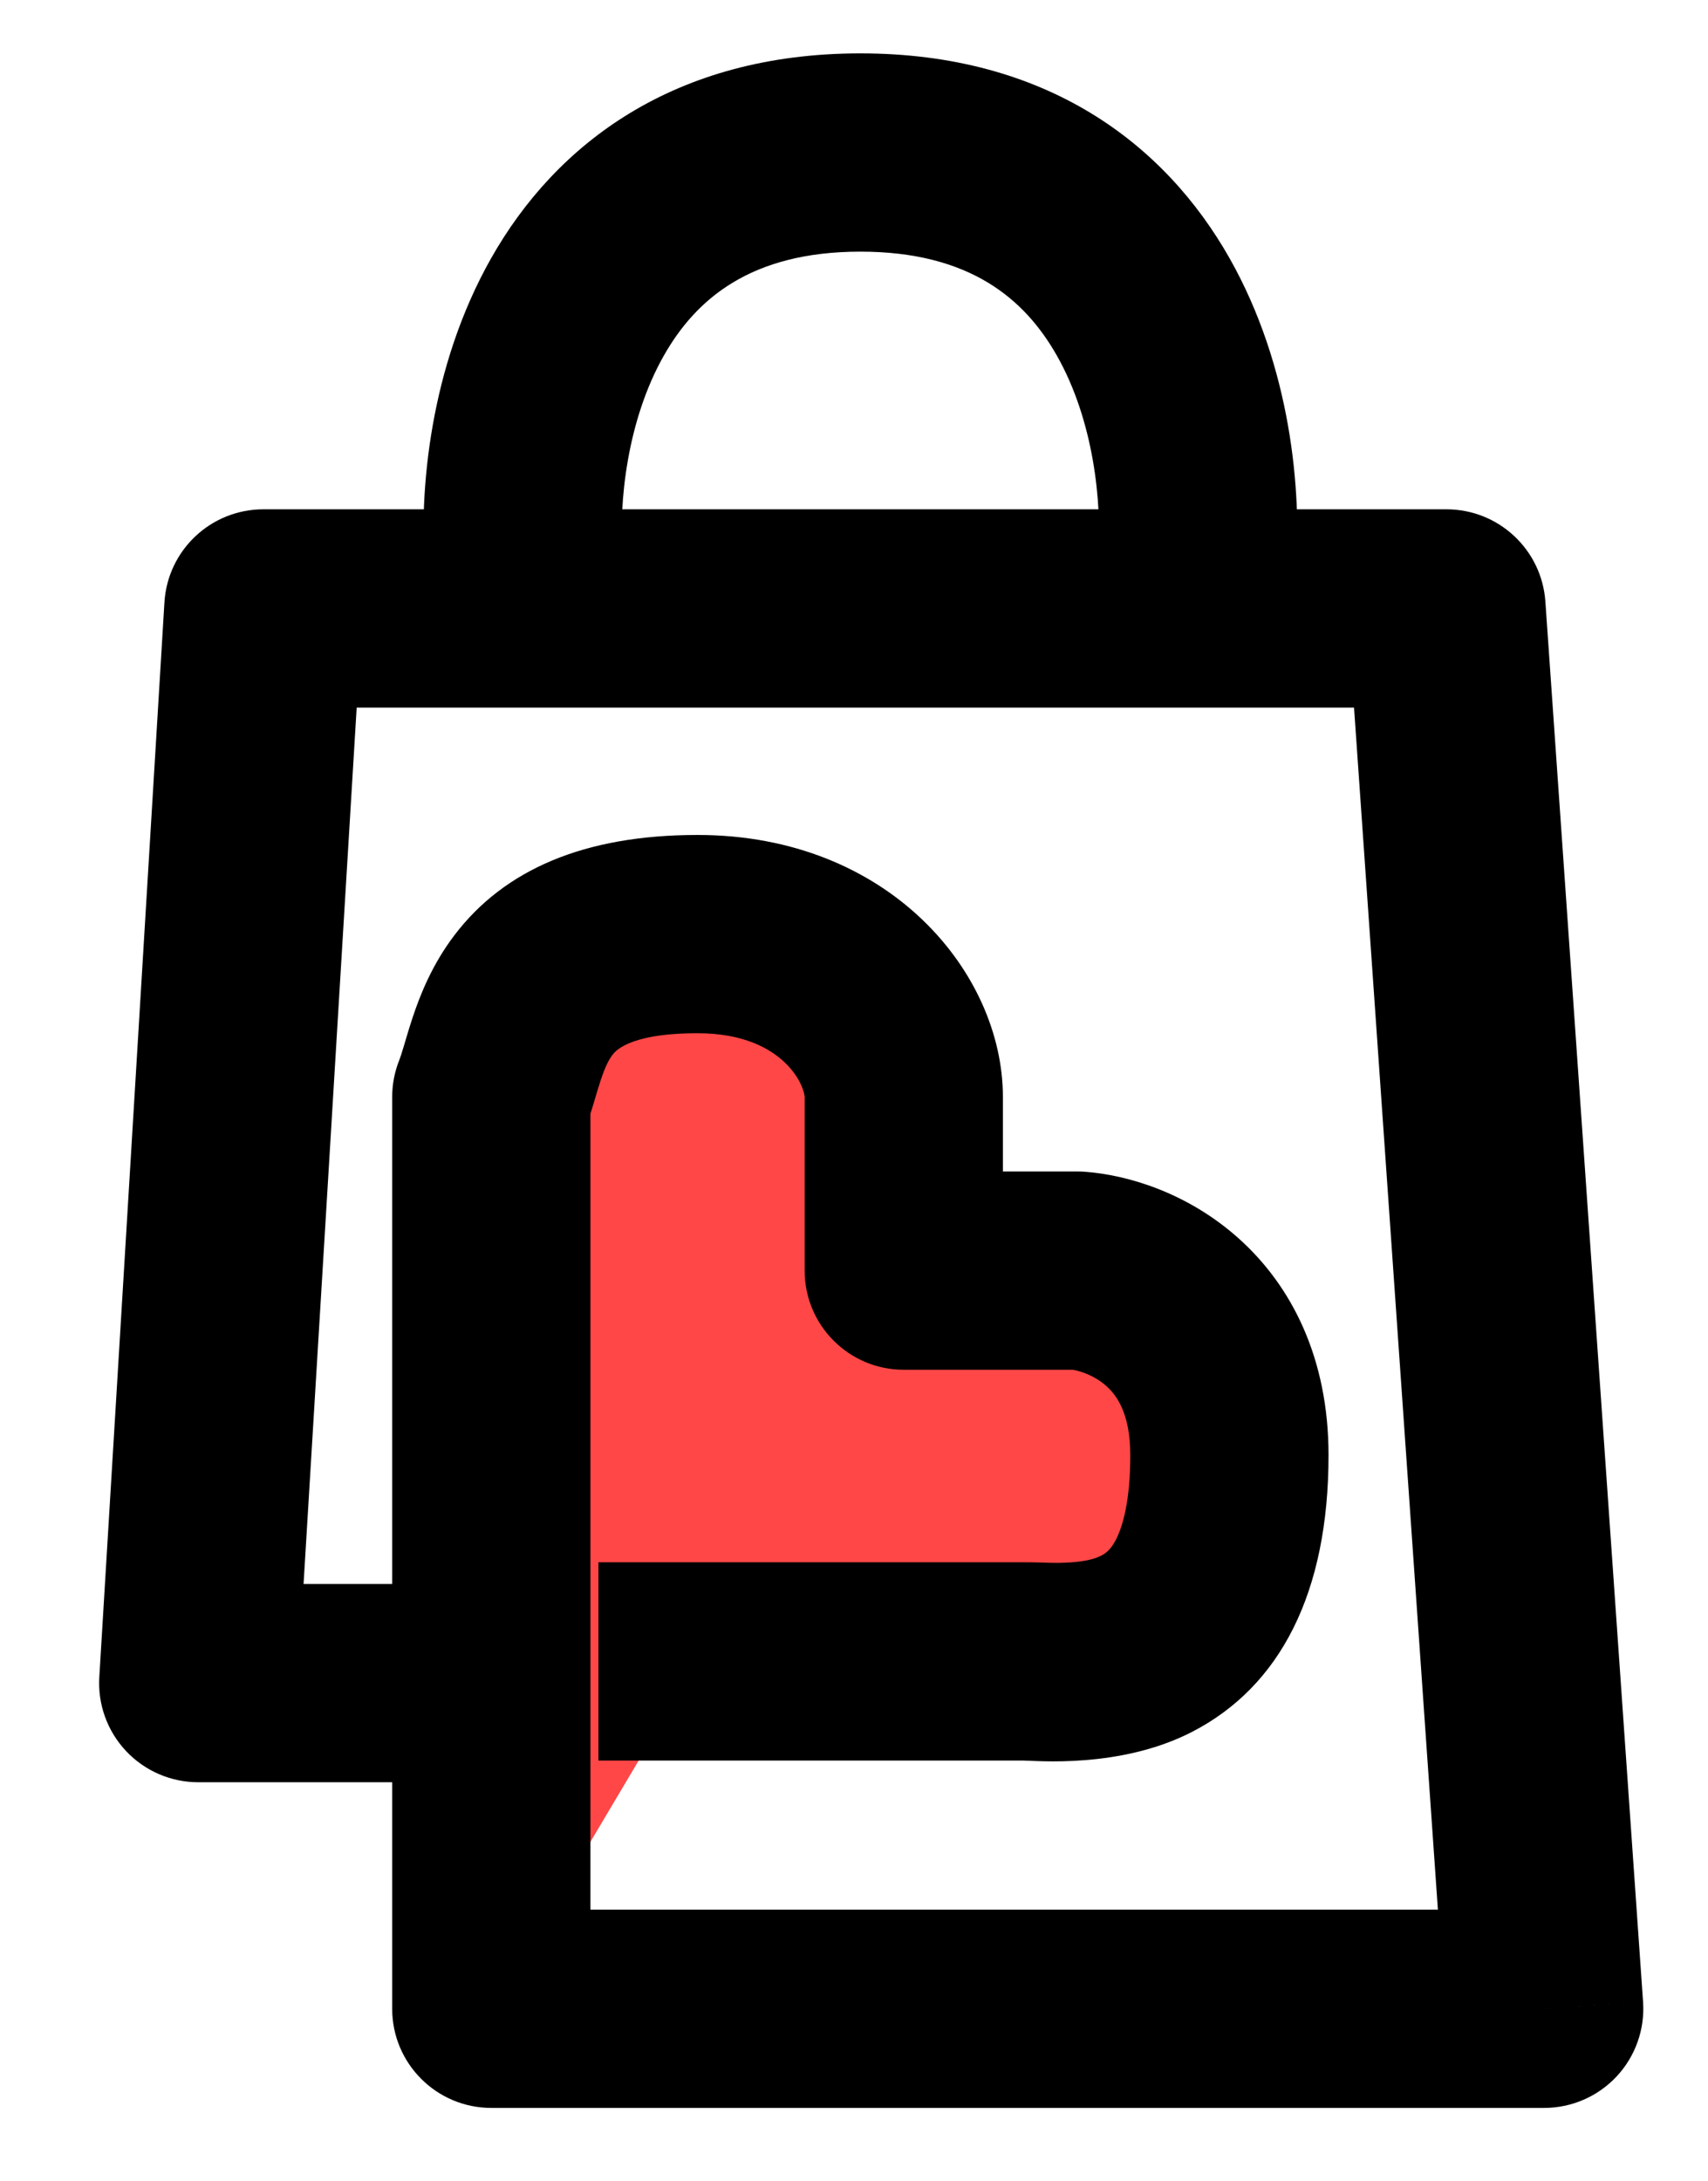 <svg width="112" height="143" viewBox="0 0 112 143" fill="none" xmlns="http://www.w3.org/2000/svg">
<rect width="112" height="143" fill="white"/>
<path d="M32.217 71.922V131.71L45.741 108.934H67.093C70.652 108.934 80.617 110.357 80.617 95.41C80.617 86.3 73.974 83.548 70.652 83.311H59.264V71.922C59.264 67.652 54.993 61.246 45.741 61.246C33.641 61.246 33.641 68.364 32.217 71.922Z" fill="#FF4747"/>
<path d="M20.829 116.857H27.329V103.857H20.829V116.857ZM13 110.357L6.512 109.964C6.403 111.753 7.038 113.507 8.267 114.812C9.495 116.117 11.208 116.857 13 116.857V110.357ZM17.27 39.894V33.394C13.833 33.394 10.99 36.069 10.782 39.5L17.27 39.894ZM94.852 39.894L101.336 39.441C101.098 36.035 98.266 33.394 94.852 33.394V39.894ZM101.257 131.71V138.21C103.06 138.21 104.781 137.461 106.011 136.143C107.24 134.825 107.867 133.055 107.742 131.257L101.257 131.71ZM32.217 131.71H25.717C25.717 135.3 28.628 138.21 32.217 138.21V131.71ZM32.217 71.922L26.182 69.508C25.875 70.276 25.717 71.096 25.717 71.922H32.217ZM59.264 83.311H52.764C52.764 86.9 55.674 89.811 59.264 89.811V83.311ZM70.652 83.311L71.115 76.827C70.961 76.816 70.806 76.811 70.652 76.811V83.311ZM67.093 108.934V102.434V108.934ZM45.741 102.434H39.241V115.434H45.741V102.434ZM20.829 103.857H13V116.857H20.829V103.857ZM19.488 110.75L23.759 40.287L10.782 39.5L6.512 109.964L19.488 110.75ZM17.27 46.394H94.852V33.394H17.27V46.394ZM88.367 40.346L94.773 132.162L107.742 131.257L101.336 39.441L88.367 40.346ZM101.257 125.21H32.217V138.21H101.257V125.21ZM38.717 131.71V71.922H25.717V131.71H38.717ZM38.252 74.337C38.551 73.591 38.779 72.837 38.939 72.302C39.123 71.686 39.243 71.266 39.396 70.808C39.685 69.941 39.924 69.481 40.15 69.183C40.265 69.033 41.07 67.746 45.741 67.746V54.746C38.311 54.746 33.067 57.019 29.8 61.317C28.336 63.243 27.552 65.229 27.063 66.698C26.826 67.408 26.619 68.127 26.483 68.582C26.323 69.117 26.24 69.365 26.182 69.508L38.252 74.337ZM45.741 67.746C48.772 67.746 50.515 68.755 51.471 69.672C51.985 70.166 52.328 70.686 52.533 71.138C52.635 71.363 52.695 71.555 52.729 71.7C52.763 71.849 52.764 71.924 52.764 71.922H65.764C65.764 63.815 58.331 54.746 45.741 54.746V67.746ZM52.764 71.922C52.764 71.929 52.764 71.936 52.764 71.942C52.764 71.949 52.764 71.956 52.764 71.963C52.764 71.969 52.764 71.976 52.764 71.983C52.764 71.99 52.764 71.996 52.764 72.003C52.764 72.01 52.764 72.016 52.764 72.023C52.764 72.03 52.764 72.037 52.764 72.043C52.764 72.05 52.764 72.057 52.764 72.064C52.764 72.071 52.764 72.077 52.764 72.084C52.764 72.091 52.764 72.098 52.764 72.105C52.764 72.111 52.764 72.118 52.764 72.125C52.764 72.132 52.764 72.139 52.764 72.146C52.764 72.153 52.764 72.159 52.764 72.166C52.764 72.173 52.764 72.18 52.764 72.187C52.764 72.194 52.764 72.201 52.764 72.207C52.764 72.214 52.764 72.221 52.764 72.228C52.764 72.235 52.764 72.242 52.764 72.249C52.764 72.256 52.764 72.263 52.764 72.27C52.764 72.277 52.764 72.284 52.764 72.291C52.764 72.298 52.764 72.305 52.764 72.311C52.764 72.319 52.764 72.326 52.764 72.332C52.764 72.34 52.764 72.347 52.764 72.353C52.764 72.361 52.764 72.368 52.764 72.374C52.764 72.382 52.764 72.389 52.764 72.396C52.764 72.403 52.764 72.41 52.764 72.417C52.764 72.424 52.764 72.431 52.764 72.438C52.764 72.445 52.764 72.452 52.764 72.459C52.764 72.466 52.764 72.473 52.764 72.48C52.764 72.487 52.764 72.495 52.764 72.502C52.764 72.509 52.764 72.516 52.764 72.523C52.764 72.53 52.764 72.537 52.764 72.544C52.764 72.552 52.764 72.559 52.764 72.566C52.764 72.573 52.764 72.58 52.764 72.587C52.764 72.594 52.764 72.602 52.764 72.609C52.764 72.616 52.764 72.623 52.764 72.63C52.764 72.638 52.764 72.645 52.764 72.652C52.764 72.659 52.764 72.666 52.764 72.674C52.764 72.681 52.764 72.688 52.764 72.695C52.764 72.703 52.764 72.71 52.764 72.717C52.764 72.724 52.764 72.731 52.764 72.739C52.764 72.746 52.764 72.753 52.764 72.761C52.764 72.768 52.764 72.775 52.764 72.782C52.764 72.79 52.764 72.797 52.764 72.804C52.764 72.812 52.764 72.819 52.764 72.826C52.764 72.834 52.764 72.841 52.764 72.848C52.764 72.856 52.764 72.863 52.764 72.87C52.764 72.877 52.764 72.885 52.764 72.892C52.764 72.9 52.764 72.907 52.764 72.914C52.764 72.922 52.764 72.929 52.764 72.936C52.764 72.944 52.764 72.951 52.764 72.959C52.764 72.966 52.764 72.973 52.764 72.981C52.764 72.988 52.764 72.996 52.764 73.003C52.764 73.01 52.764 73.018 52.764 73.025C52.764 73.033 52.764 73.04 52.764 73.048C52.764 73.055 52.764 73.062 52.764 73.07C52.764 73.077 52.764 73.085 52.764 73.092C52.764 73.1 52.764 73.107 52.764 73.115C52.764 73.122 52.764 73.13 52.764 73.137C52.764 73.145 52.764 73.152 52.764 73.16C52.764 73.167 52.764 73.175 52.764 73.182C52.764 73.19 52.764 73.197 52.764 73.205C52.764 73.212 52.764 73.22 52.764 73.227C52.764 73.235 52.764 73.242 52.764 73.25C52.764 73.257 52.764 73.265 52.764 73.273C52.764 73.28 52.764 73.288 52.764 73.295C52.764 73.303 52.764 73.311 52.764 73.318C52.764 73.326 52.764 73.333 52.764 73.341C52.764 73.349 52.764 73.356 52.764 73.364C52.764 73.371 52.764 73.379 52.764 73.386C52.764 73.394 52.764 73.402 52.764 73.409C52.764 73.417 52.764 73.425 52.764 73.432C52.764 73.44 52.764 73.448 52.764 73.455C52.764 73.463 52.764 73.471 52.764 73.478C52.764 73.486 52.764 73.493 52.764 73.501C52.764 73.509 52.764 73.517 52.764 73.524C52.764 73.532 52.764 73.54 52.764 73.547C52.764 73.555 52.764 73.563 52.764 73.57C52.764 73.578 52.764 73.586 52.764 73.594C52.764 73.601 52.764 73.609 52.764 73.617C52.764 73.624 52.764 73.632 52.764 73.64C52.764 73.648 52.764 73.655 52.764 73.663C52.764 73.671 52.764 73.679 52.764 73.686C52.764 73.694 52.764 73.702 52.764 73.71C52.764 73.717 52.764 73.725 52.764 73.733C52.764 73.741 52.764 73.749 52.764 73.756C52.764 73.764 52.764 73.772 52.764 73.78C52.764 73.787 52.764 73.795 52.764 73.803C52.764 73.811 52.764 73.819 52.764 73.827C52.764 73.834 52.764 73.842 52.764 73.85C52.764 73.858 52.764 73.866 52.764 73.874C52.764 73.881 52.764 73.889 52.764 73.897C52.764 73.905 52.764 73.913 52.764 73.921C52.764 73.928 52.764 73.936 52.764 73.944C52.764 73.952 52.764 73.96 52.764 73.968C52.764 73.976 52.764 73.984 52.764 73.991C52.764 73.999 52.764 74.007 52.764 74.015C52.764 74.023 52.764 74.031 52.764 74.039C52.764 74.047 52.764 74.055 52.764 74.062C52.764 74.07 52.764 74.078 52.764 74.086C52.764 74.094 52.764 74.102 52.764 74.11C52.764 74.118 52.764 74.126 52.764 74.134C52.764 74.142 52.764 74.15 52.764 74.158C52.764 74.165 52.764 74.174 52.764 74.181C52.764 74.189 52.764 74.197 52.764 74.205C52.764 74.213 52.764 74.221 52.764 74.229C52.764 74.237 52.764 74.245 52.764 74.253C52.764 74.261 52.764 74.269 52.764 74.277C52.764 74.285 52.764 74.293 52.764 74.301C52.764 74.309 52.764 74.317 52.764 74.325C52.764 74.333 52.764 74.341 52.764 74.349C52.764 74.357 52.764 74.365 52.764 74.373C52.764 74.381 52.764 74.389 52.764 74.397C52.764 74.405 52.764 74.413 52.764 74.421C52.764 74.429 52.764 74.437 52.764 74.445C52.764 74.453 52.764 74.461 52.764 74.469C52.764 74.478 52.764 74.486 52.764 74.494C52.764 74.502 52.764 74.51 52.764 74.518C52.764 74.526 52.764 74.534 52.764 74.542C52.764 74.55 52.764 74.558 52.764 74.566C52.764 74.574 52.764 74.582 52.764 74.59C52.764 74.599 52.764 74.607 52.764 74.615C52.764 74.623 52.764 74.631 52.764 74.639C52.764 74.647 52.764 74.655 52.764 74.663C52.764 74.671 52.764 74.68 52.764 74.688C52.764 74.696 52.764 74.704 52.764 74.712C52.764 74.72 52.764 74.728 52.764 74.736C52.764 74.744 52.764 74.753 52.764 74.761C52.764 74.769 52.764 74.777 52.764 74.785C52.764 74.793 52.764 74.801 52.764 74.809C52.764 74.818 52.764 74.826 52.764 74.834C52.764 74.842 52.764 74.85 52.764 74.858C52.764 74.867 52.764 74.875 52.764 74.883C52.764 74.891 52.764 74.899 52.764 74.907C52.764 74.916 52.764 74.924 52.764 74.932C52.764 74.94 52.764 74.948 52.764 74.956C52.764 74.965 52.764 74.973 52.764 74.981C52.764 74.989 52.764 74.997 52.764 75.006C52.764 75.014 52.764 75.022 52.764 75.03C52.764 75.038 52.764 75.046 52.764 75.055C52.764 75.063 52.764 75.071 52.764 75.079C52.764 75.088 52.764 75.096 52.764 75.104C52.764 75.112 52.764 75.12 52.764 75.129C52.764 75.137 52.764 75.145 52.764 75.153C52.764 75.162 52.764 75.17 52.764 75.178C52.764 75.186 52.764 75.195 52.764 75.203C52.764 75.211 52.764 75.219 52.764 75.227C52.764 75.236 52.764 75.244 52.764 75.252C52.764 75.26 52.764 75.269 52.764 75.277C52.764 75.285 52.764 75.293 52.764 75.302C52.764 75.31 52.764 75.318 52.764 75.326C52.764 75.335 52.764 75.343 52.764 75.351C52.764 75.359 52.764 75.368 52.764 75.376C52.764 75.384 52.764 75.392 52.764 75.401C52.764 75.409 52.764 75.417 52.764 75.426C52.764 75.434 52.764 75.442 52.764 75.451C52.764 75.459 52.764 75.467 52.764 75.475C52.764 75.484 52.764 75.492 52.764 75.5C52.764 75.508 52.764 75.517 52.764 75.525C52.764 75.533 52.764 75.542 52.764 75.55C52.764 75.558 52.764 75.567 52.764 75.575C52.764 75.583 52.764 75.591 52.764 75.6C52.764 75.608 52.764 75.616 52.764 75.625C52.764 75.633 52.764 75.641 52.764 75.65C52.764 75.658 52.764 75.666 52.764 75.674C52.764 75.683 52.764 75.691 52.764 75.7C52.764 75.708 52.764 75.716 52.764 75.725C52.764 75.733 52.764 75.741 52.764 75.749C52.764 75.758 52.764 75.766 52.764 75.774C52.764 75.783 52.764 75.791 52.764 75.799C52.764 75.808 52.764 75.816 52.764 75.824C52.764 75.833 52.764 75.841 52.764 75.849C52.764 75.858 52.764 75.866 52.764 75.874C52.764 75.883 52.764 75.891 52.764 75.9C52.764 75.908 52.764 75.916 52.764 75.924C52.764 75.933 52.764 75.941 52.764 75.95C52.764 75.958 52.764 75.966 52.764 75.975C52.764 75.983 52.764 75.991 52.764 76C52.764 76.008 52.764 76.016 52.764 76.025C52.764 76.033 52.764 76.041 52.764 76.05C52.764 76.058 52.764 76.067 52.764 76.075C52.764 76.083 52.764 76.092 52.764 76.1C52.764 76.108 52.764 76.117 52.764 76.125C52.764 76.133 52.764 76.142 52.764 76.15C52.764 76.159 52.764 76.167 52.764 76.175C52.764 76.184 52.764 76.192 52.764 76.2C52.764 76.209 52.764 76.217 52.764 76.225C52.764 76.234 52.764 76.242 52.764 76.251C52.764 76.259 52.764 76.267 52.764 76.276C52.764 76.284 52.764 76.293 52.764 76.301C52.764 76.309 52.764 76.318 52.764 76.326C52.764 76.334 52.764 76.343 52.764 76.351C52.764 76.36 52.764 76.368 52.764 76.376C52.764 76.385 52.764 76.393 52.764 76.401C52.764 76.41 52.764 76.418 52.764 76.427C52.764 76.435 52.764 76.443 52.764 76.452C52.764 76.46 52.764 76.469 52.764 76.477C52.764 76.485 52.764 76.494 52.764 76.502C52.764 76.51 52.764 76.519 52.764 76.527C52.764 76.536 52.764 76.544 52.764 76.552C52.764 76.561 52.764 76.569 52.764 76.578C52.764 76.586 52.764 76.594 52.764 76.603C52.764 76.611 52.764 76.62 52.764 76.628C52.764 76.636 52.764 76.645 52.764 76.653C52.764 76.662 52.764 76.67 52.764 76.678C52.764 76.687 52.764 76.695 52.764 76.704C52.764 76.712 52.764 76.72 52.764 76.729C52.764 76.737 52.764 76.746 52.764 76.754C52.764 76.762 52.764 76.771 52.764 76.779C52.764 76.787 52.764 76.796 52.764 76.804C52.764 76.813 52.764 76.821 52.764 76.829C52.764 76.838 52.764 76.846 52.764 76.855C52.764 76.863 52.764 76.871 52.764 76.88C52.764 76.888 52.764 76.897 52.764 76.905C52.764 76.913 52.764 76.922 52.764 76.93C52.764 76.939 52.764 76.947 52.764 76.955C52.764 76.964 52.764 76.972 52.764 76.981C52.764 76.989 52.764 76.997 52.764 77.006C52.764 77.014 52.764 77.022 52.764 77.031C52.764 77.039 52.764 77.048 52.764 77.056C52.764 77.064 52.764 77.073 52.764 77.081C52.764 77.09 52.764 77.098 52.764 77.106C52.764 77.115 52.764 77.123 52.764 77.131C52.764 77.14 52.764 77.148 52.764 77.157C52.764 77.165 52.764 77.173 52.764 77.182C52.764 77.19 52.764 77.198 52.764 77.207C52.764 77.215 52.764 77.224 52.764 77.232C52.764 77.24 52.764 77.249 52.764 77.257C52.764 77.266 52.764 77.274 52.764 77.282C52.764 77.291 52.764 77.299 52.764 77.307C52.764 77.316 52.764 77.324 52.764 77.332C52.764 77.341 52.764 77.349 52.764 77.358C52.764 77.366 52.764 77.374 52.764 77.383C52.764 77.391 52.764 77.4 52.764 77.408C52.764 77.416 52.764 77.425 52.764 77.433C52.764 77.441 52.764 77.45 52.764 77.458C52.764 77.466 52.764 77.475 52.764 77.483C52.764 77.492 52.764 77.5 52.764 77.508C52.764 77.517 52.764 77.525 52.764 77.533C52.764 77.542 52.764 77.55 52.764 77.558C52.764 77.567 52.764 77.575 52.764 77.583C52.764 77.592 52.764 77.6 52.764 77.608C52.764 77.617 52.764 77.625 52.764 77.633C52.764 77.642 52.764 77.65 52.764 77.659C52.764 77.667 52.764 77.675 52.764 77.683C52.764 77.692 52.764 77.7 52.764 77.709C52.764 77.717 52.764 77.725 52.764 77.734C52.764 77.742 52.764 77.75 52.764 77.759C52.764 77.767 52.764 77.775 52.764 77.784C52.764 77.792 52.764 77.8 52.764 77.808C52.764 77.817 52.764 77.825 52.764 77.834C52.764 77.842 52.764 77.85 52.764 77.858C52.764 77.867 52.764 77.875 52.764 77.883C52.764 77.892 52.764 77.9 52.764 77.908C52.764 77.917 52.764 77.925 52.764 77.933C52.764 77.942 52.764 77.95 52.764 77.958C52.764 77.966 52.764 77.975 52.764 77.983C52.764 77.991 52.764 78 52.764 78.008C52.764 78.016 52.764 78.025 52.764 78.033C52.764 78.041 52.764 78.049 52.764 78.058C52.764 78.066 52.764 78.074 52.764 78.082C52.764 78.091 52.764 78.099 52.764 78.107C52.764 78.116 52.764 78.124 52.764 78.132C52.764 78.141 52.764 78.149 52.764 78.157C52.764 78.165 52.764 78.174 52.764 78.182C52.764 78.19 52.764 78.198 52.764 78.207C52.764 78.215 52.764 78.223 52.764 78.231C52.764 78.24 52.764 78.248 52.764 78.256C52.764 78.264 52.764 78.273 52.764 78.281C52.764 78.289 52.764 78.297 52.764 78.306C52.764 78.314 52.764 78.322 52.764 78.33C52.764 78.339 52.764 78.347 52.764 78.355C52.764 78.363 52.764 78.371 52.764 78.38C52.764 78.388 52.764 78.396 52.764 78.404C52.764 78.413 52.764 78.421 52.764 78.429C52.764 78.437 52.764 78.445 52.764 78.454C52.764 78.462 52.764 78.47 52.764 78.478C52.764 78.487 52.764 78.495 52.764 78.503C52.764 78.511 52.764 78.519 52.764 78.528C52.764 78.536 52.764 78.544 52.764 78.552C52.764 78.56 52.764 78.568 52.764 78.577C52.764 78.585 52.764 78.593 52.764 78.601C52.764 78.609 52.764 78.618 52.764 78.626C52.764 78.634 52.764 78.642 52.764 78.65C52.764 78.658 52.764 78.666 52.764 78.675C52.764 78.683 52.764 78.691 52.764 78.699C52.764 78.707 52.764 78.715 52.764 78.724C52.764 78.732 52.764 78.74 52.764 78.748C52.764 78.756 52.764 78.764 52.764 78.772C52.764 78.781 52.764 78.789 52.764 78.797C52.764 78.805 52.764 78.813 52.764 78.821C52.764 78.829 52.764 78.837 52.764 78.846C52.764 78.854 52.764 78.862 52.764 78.87C52.764 78.878 52.764 78.886 52.764 78.894C52.764 78.902 52.764 78.91 52.764 78.918C52.764 78.927 52.764 78.935 52.764 78.943C52.764 78.951 52.764 78.959 52.764 78.967C52.764 78.975 52.764 78.983 52.764 78.991C52.764 78.999 52.764 79.007 52.764 79.015C52.764 79.023 52.764 79.031 52.764 79.04C52.764 79.048 52.764 79.056 52.764 79.064C52.764 79.072 52.764 79.08 52.764 79.088C52.764 79.096 52.764 79.104 52.764 79.112C52.764 79.12 52.764 79.128 52.764 79.136C52.764 79.144 52.764 79.152 52.764 79.16C52.764 79.168 52.764 79.176 52.764 79.184C52.764 79.192 52.764 79.2 52.764 79.208C52.764 79.216 52.764 79.224 52.764 79.232C52.764 79.24 52.764 79.248 52.764 79.256C52.764 79.264 52.764 79.272 52.764 79.28C52.764 79.288 52.764 79.296 52.764 79.304C52.764 79.312 52.764 79.32 52.764 79.328C52.764 79.336 52.764 79.344 52.764 79.352C52.764 79.36 52.764 79.368 52.764 79.376C52.764 79.384 52.764 79.391 52.764 79.399C52.764 79.407 52.764 79.415 52.764 79.423C52.764 79.431 52.764 79.439 52.764 79.447C52.764 79.455 52.764 79.463 52.764 79.471C52.764 79.479 52.764 79.487 52.764 79.495C52.764 79.502 52.764 79.51 52.764 79.518C52.764 79.526 52.764 79.534 52.764 79.542C52.764 79.55 52.764 79.558 52.764 79.566C52.764 79.573 52.764 79.581 52.764 79.589C52.764 79.597 52.764 79.605 52.764 79.613C52.764 79.621 52.764 79.628 52.764 79.636C52.764 79.644 52.764 79.652 52.764 79.66C52.764 79.668 52.764 79.675 52.764 79.683C52.764 79.691 52.764 79.699 52.764 79.707C52.764 79.715 52.764 79.722 52.764 79.73C52.764 79.738 52.764 79.746 52.764 79.754C52.764 79.761 52.764 79.769 52.764 79.777C52.764 79.785 52.764 79.793 52.764 79.8C52.764 79.808 52.764 79.816 52.764 79.824C52.764 79.831 52.764 79.839 52.764 79.847C52.764 79.855 52.764 79.862 52.764 79.87C52.764 79.878 52.764 79.886 52.764 79.893C52.764 79.901 52.764 79.909 52.764 79.917C52.764 79.924 52.764 79.932 52.764 79.94C52.764 79.948 52.764 79.955 52.764 79.963C52.764 79.971 52.764 79.978 52.764 79.986C52.764 79.994 52.764 80.001 52.764 80.009C52.764 80.017 52.764 80.025 52.764 80.032C52.764 80.04 52.764 80.047 52.764 80.055C52.764 80.063 52.764 80.07 52.764 80.078C52.764 80.086 52.764 80.093 52.764 80.101C52.764 80.109 52.764 80.116 52.764 80.124C52.764 80.132 52.764 80.139 52.764 80.147C52.764 80.154 52.764 80.162 52.764 80.17C52.764 80.177 52.764 80.185 52.764 80.192C52.764 80.2 52.764 80.208 52.764 80.215C52.764 80.223 52.764 80.231 52.764 80.238C52.764 80.246 52.764 80.253 52.764 80.261C52.764 80.268 52.764 80.276 52.764 80.283C52.764 80.291 52.764 80.299 52.764 80.306C52.764 80.314 52.764 80.321 52.764 80.329C52.764 80.336 52.764 80.344 52.764 80.351C52.764 80.359 52.764 80.366 52.764 80.374C52.764 80.381 52.764 80.389 52.764 80.396C52.764 80.404 52.764 80.411 52.764 80.419C52.764 80.426 52.764 80.434 52.764 80.441C52.764 80.449 52.764 80.456 52.764 80.463C52.764 80.471 52.764 80.478 52.764 80.486C52.764 80.493 52.764 80.501 52.764 80.508C52.764 80.516 52.764 80.523 52.764 80.531C52.764 80.538 52.764 80.545 52.764 80.553C52.764 80.56 52.764 80.567 52.764 80.575C52.764 80.582 52.764 80.59 52.764 80.597C52.764 80.605 52.764 80.612 52.764 80.619C52.764 80.627 52.764 80.634 52.764 80.641C52.764 80.649 52.764 80.656 52.764 80.663C52.764 80.671 52.764 80.678 52.764 80.685C52.764 80.693 52.764 80.7 52.764 80.707C52.764 80.715 52.764 80.722 52.764 80.729C52.764 80.737 52.764 80.744 52.764 80.751C52.764 80.758 52.764 80.766 52.764 80.773C52.764 80.78 52.764 80.788 52.764 80.795C52.764 80.802 52.764 80.809 52.764 80.817C52.764 80.824 52.764 80.831 52.764 80.838C52.764 80.846 52.764 80.853 52.764 80.86C52.764 80.867 52.764 80.874 52.764 80.882C52.764 80.889 52.764 80.896 52.764 80.903C52.764 80.91 52.764 80.918 52.764 80.925C52.764 80.932 52.764 80.939 52.764 80.946C52.764 80.954 52.764 80.961 52.764 80.968C52.764 80.975 52.764 80.982 52.764 80.989C52.764 80.996 52.764 81.004 52.764 81.011C52.764 81.018 52.764 81.025 52.764 81.032C52.764 81.039 52.764 81.046 52.764 81.053C52.764 81.06 52.764 81.067 52.764 81.075C52.764 81.082 52.764 81.089 52.764 81.096C52.764 81.103 52.764 81.11 52.764 81.117C52.764 81.124 52.764 81.131 52.764 81.138C52.764 81.145 52.764 81.152 52.764 81.159C52.764 81.166 52.764 81.173 52.764 81.18C52.764 81.187 52.764 81.194 52.764 81.201C52.764 81.208 52.764 81.215 52.764 81.222C52.764 81.229 52.764 81.236 52.764 81.243C52.764 81.25 52.764 81.257 52.764 81.264C52.764 81.271 52.764 81.278 52.764 81.285C52.764 81.292 52.764 81.299 52.764 81.306C52.764 81.312 52.764 81.319 52.764 81.326C52.764 81.333 52.764 81.34 52.764 81.347C52.764 81.354 52.764 81.361 52.764 81.368C52.764 81.374 52.764 81.381 52.764 81.388C52.764 81.395 52.764 81.402 52.764 81.409C52.764 81.416 52.764 81.422 52.764 81.429C52.764 81.436 52.764 81.443 52.764 81.45C52.764 81.457 52.764 81.463 52.764 81.47C52.764 81.477 52.764 81.484 52.764 81.49C52.764 81.497 52.764 81.504 52.764 81.511C52.764 81.517 52.764 81.524 52.764 81.531C52.764 81.538 52.764 81.544 52.764 81.551C52.764 81.558 52.764 81.565 52.764 81.571C52.764 81.578 52.764 81.585 52.764 81.591C52.764 81.598 52.764 81.605 52.764 81.612C52.764 81.618 52.764 81.625 52.764 81.632C52.764 81.638 52.764 81.645 52.764 81.651C52.764 81.658 52.764 81.665 52.764 81.671C52.764 81.678 52.764 81.685 52.764 81.691C52.764 81.698 52.764 81.704 52.764 81.711C52.764 81.718 52.764 81.724 52.764 81.731C52.764 81.737 52.764 81.744 52.764 81.75C52.764 81.757 52.764 81.763 52.764 81.77C52.764 81.777 52.764 81.783 52.764 81.79C52.764 81.796 52.764 81.803 52.764 81.809C52.764 81.816 52.764 81.822 52.764 81.829C52.764 81.835 52.764 81.842 52.764 81.848C52.764 81.855 52.764 81.861 52.764 81.868C52.764 81.874 52.764 81.88 52.764 81.887C52.764 81.893 52.764 81.9 52.764 81.906C52.764 81.912 52.764 81.919 52.764 81.925C52.764 81.932 52.764 81.938 52.764 81.945C52.764 81.951 52.764 81.957 52.764 81.964C52.764 81.97 52.764 81.976 52.764 81.983C52.764 81.989 52.764 81.995 52.764 82.002C52.764 82.008 52.764 82.014 52.764 82.021C52.764 82.027 52.764 82.033 52.764 82.04C52.764 82.046 52.764 82.052 52.764 82.058C52.764 82.065 52.764 82.071 52.764 82.077C52.764 82.083 52.764 82.09 52.764 82.096C52.764 82.102 52.764 82.108 52.764 82.115C52.764 82.121 52.764 82.127 52.764 82.133C52.764 82.139 52.764 82.146 52.764 82.152C52.764 82.158 52.764 82.164 52.764 82.17C52.764 82.177 52.764 82.183 52.764 82.189C52.764 82.195 52.764 82.201 52.764 82.207C52.764 82.213 52.764 82.219 52.764 82.225C52.764 82.232 52.764 82.238 52.764 82.244C52.764 82.25 52.764 82.256 52.764 82.262C52.764 82.268 52.764 82.274 52.764 82.28C52.764 82.286 52.764 82.292 52.764 82.298C52.764 82.304 52.764 82.31 52.764 82.316C52.764 82.322 52.764 82.328 52.764 82.334C52.764 82.34 52.764 82.346 52.764 82.352C52.764 82.358 52.764 82.364 52.764 82.37C52.764 82.376 52.764 82.382 52.764 82.388C52.764 82.394 52.764 82.4 52.764 82.406C52.764 82.412 52.764 82.417 52.764 82.423C52.764 82.429 52.764 82.435 52.764 82.441C52.764 82.447 52.764 82.453 52.764 82.459C52.764 82.464 52.764 82.47 52.764 82.476C52.764 82.482 52.764 82.488 52.764 82.493C52.764 82.499 52.764 82.505 52.764 82.511C52.764 82.517 52.764 82.522 52.764 82.528C52.764 82.534 52.764 82.54 52.764 82.545C52.764 82.551 52.764 82.557 52.764 82.563C52.764 82.568 52.764 82.574 52.764 82.58C52.764 82.585 52.764 82.591 52.764 82.597C52.764 82.603 52.764 82.608 52.764 82.614C52.764 82.62 52.764 82.625 52.764 82.631C52.764 82.636 52.764 82.642 52.764 82.648C52.764 82.653 52.764 82.659 52.764 82.665C52.764 82.67 52.764 82.676 52.764 82.681C52.764 82.687 52.764 82.692 52.764 82.698C52.764 82.704 52.764 82.709 52.764 82.715C52.764 82.72 52.764 82.726 52.764 82.731C52.764 82.737 52.764 82.742 52.764 82.748C52.764 82.753 52.764 82.759 52.764 82.764C52.764 82.769 52.764 82.775 52.764 82.78C52.764 82.786 52.764 82.791 52.764 82.797C52.764 82.802 52.764 82.808 52.764 82.813C52.764 82.818 52.764 82.824 52.764 82.829C52.764 82.835 52.764 82.84 52.764 82.845C52.764 82.851 52.764 82.856 52.764 82.861C52.764 82.867 52.764 82.872 52.764 82.877C52.764 82.883 52.764 82.888 52.764 82.893C52.764 82.898 52.764 82.904 52.764 82.909C52.764 82.914 52.764 82.92 52.764 82.925C52.764 82.93 52.764 82.935 52.764 82.941C52.764 82.946 52.764 82.951 52.764 82.956C52.764 82.961 52.764 82.967 52.764 82.972C52.764 82.977 52.764 82.982 52.764 82.987C52.764 82.992 52.764 82.998 52.764 83.003C52.764 83.008 52.764 83.013 52.764 83.018C52.764 83.023 52.764 83.028 52.764 83.033C52.764 83.038 52.764 83.043 52.764 83.049C52.764 83.054 52.764 83.059 52.764 83.064C52.764 83.069 52.764 83.074 52.764 83.079C52.764 83.084 52.764 83.089 52.764 83.094C52.764 83.099 52.764 83.104 52.764 83.109C52.764 83.114 52.764 83.119 52.764 83.124C52.764 83.129 52.764 83.133 52.764 83.138C52.764 83.143 52.764 83.148 52.764 83.153C52.764 83.158 52.764 83.163 52.764 83.168C52.764 83.173 52.764 83.178 52.764 83.182C52.764 83.187 52.764 83.192 52.764 83.197C52.764 83.202 52.764 83.207 52.764 83.211C52.764 83.216 52.764 83.221 52.764 83.226C52.764 83.231 52.764 83.235 52.764 83.24C52.764 83.245 52.764 83.25 52.764 83.254C52.764 83.259 52.764 83.264 52.764 83.269C52.764 83.273 52.764 83.278 52.764 83.283C52.764 83.287 52.764 83.292 52.764 83.297C52.764 83.301 52.764 83.306 52.764 83.311H65.764C65.764 83.306 65.764 83.301 65.764 83.297C65.764 83.292 65.764 83.287 65.764 83.283C65.764 83.278 65.764 83.273 65.764 83.269C65.764 83.264 65.764 83.259 65.764 83.254C65.764 83.25 65.764 83.245 65.764 83.24C65.764 83.235 65.764 83.231 65.764 83.226C65.764 83.221 65.764 83.216 65.764 83.211C65.764 83.207 65.764 83.202 65.764 83.197C65.764 83.192 65.764 83.187 65.764 83.182C65.764 83.178 65.764 83.173 65.764 83.168C65.764 83.163 65.764 83.158 65.764 83.153C65.764 83.148 65.764 83.143 65.764 83.138C65.764 83.133 65.764 83.129 65.764 83.124C65.764 83.119 65.764 83.114 65.764 83.109C65.764 83.104 65.764 83.099 65.764 83.094C65.764 83.089 65.764 83.084 65.764 83.079C65.764 83.074 65.764 83.069 65.764 83.064C65.764 83.059 65.764 83.054 65.764 83.049C65.764 83.043 65.764 83.038 65.764 83.033C65.764 83.028 65.764 83.023 65.764 83.018C65.764 83.013 65.764 83.008 65.764 83.003C65.764 82.998 65.764 82.992 65.764 82.987C65.764 82.982 65.764 82.977 65.764 82.972C65.764 82.967 65.764 82.961 65.764 82.956C65.764 82.951 65.764 82.946 65.764 82.941C65.764 82.935 65.764 82.93 65.764 82.925C65.764 82.92 65.764 82.914 65.764 82.909C65.764 82.904 65.764 82.898 65.764 82.893C65.764 82.888 65.764 82.883 65.764 82.877C65.764 82.872 65.764 82.867 65.764 82.861C65.764 82.856 65.764 82.851 65.764 82.845C65.764 82.84 65.764 82.835 65.764 82.829C65.764 82.824 65.764 82.818 65.764 82.813C65.764 82.808 65.764 82.802 65.764 82.797C65.764 82.791 65.764 82.786 65.764 82.78C65.764 82.775 65.764 82.769 65.764 82.764C65.764 82.759 65.764 82.753 65.764 82.748C65.764 82.742 65.764 82.737 65.764 82.731C65.764 82.726 65.764 82.72 65.764 82.715C65.764 82.709 65.764 82.704 65.764 82.698C65.764 82.692 65.764 82.687 65.764 82.681C65.764 82.676 65.764 82.67 65.764 82.665C65.764 82.659 65.764 82.653 65.764 82.648C65.764 82.642 65.764 82.636 65.764 82.631C65.764 82.625 65.764 82.62 65.764 82.614C65.764 82.608 65.764 82.603 65.764 82.597C65.764 82.591 65.764 82.585 65.764 82.58C65.764 82.574 65.764 82.568 65.764 82.563C65.764 82.557 65.764 82.551 65.764 82.545C65.764 82.54 65.764 82.534 65.764 82.528C65.764 82.522 65.764 82.517 65.764 82.511C65.764 82.505 65.764 82.499 65.764 82.493C65.764 82.488 65.764 82.482 65.764 82.476C65.764 82.47 65.764 82.464 65.764 82.459C65.764 82.453 65.764 82.447 65.764 82.441C65.764 82.435 65.764 82.429 65.764 82.423C65.764 82.417 65.764 82.412 65.764 82.406C65.764 82.4 65.764 82.394 65.764 82.388C65.764 82.382 65.764 82.376 65.764 82.37C65.764 82.364 65.764 82.358 65.764 82.352C65.764 82.346 65.764 82.34 65.764 82.334C65.764 82.328 65.764 82.322 65.764 82.316C65.764 82.31 65.764 82.304 65.764 82.298C65.764 82.292 65.764 82.286 65.764 82.28C65.764 82.274 65.764 82.268 65.764 82.262C65.764 82.256 65.764 82.25 65.764 82.244C65.764 82.238 65.764 82.232 65.764 82.225C65.764 82.219 65.764 82.213 65.764 82.207C65.764 82.201 65.764 82.195 65.764 82.189C65.764 82.183 65.764 82.177 65.764 82.17C65.764 82.164 65.764 82.158 65.764 82.152C65.764 82.146 65.764 82.139 65.764 82.133C65.764 82.127 65.764 82.121 65.764 82.115C65.764 82.108 65.764 82.102 65.764 82.096C65.764 82.09 65.764 82.083 65.764 82.077C65.764 82.071 65.764 82.065 65.764 82.058C65.764 82.052 65.764 82.046 65.764 82.04C65.764 82.033 65.764 82.027 65.764 82.021C65.764 82.014 65.764 82.008 65.764 82.002C65.764 81.995 65.764 81.989 65.764 81.983C65.764 81.976 65.764 81.97 65.764 81.964C65.764 81.957 65.764 81.951 65.764 81.945C65.764 81.938 65.764 81.932 65.764 81.925C65.764 81.919 65.764 81.912 65.764 81.906C65.764 81.9 65.764 81.893 65.764 81.887C65.764 81.88 65.764 81.874 65.764 81.868C65.764 81.861 65.764 81.855 65.764 81.848C65.764 81.842 65.764 81.835 65.764 81.829C65.764 81.822 65.764 81.816 65.764 81.809C65.764 81.803 65.764 81.796 65.764 81.79C65.764 81.783 65.764 81.777 65.764 81.77C65.764 81.763 65.764 81.757 65.764 81.75C65.764 81.744 65.764 81.737 65.764 81.731C65.764 81.724 65.764 81.718 65.764 81.711C65.764 81.704 65.764 81.698 65.764 81.691C65.764 81.685 65.764 81.678 65.764 81.671C65.764 81.665 65.764 81.658 65.764 81.651C65.764 81.645 65.764 81.638 65.764 81.632C65.764 81.625 65.764 81.618 65.764 81.612C65.764 81.605 65.764 81.598 65.764 81.591C65.764 81.585 65.764 81.578 65.764 81.571C65.764 81.565 65.764 81.558 65.764 81.551C65.764 81.544 65.764 81.538 65.764 81.531C65.764 81.524 65.764 81.517 65.764 81.511C65.764 81.504 65.764 81.497 65.764 81.49C65.764 81.484 65.764 81.477 65.764 81.47C65.764 81.463 65.764 81.457 65.764 81.45C65.764 81.443 65.764 81.436 65.764 81.429C65.764 81.422 65.764 81.416 65.764 81.409C65.764 81.402 65.764 81.395 65.764 81.388C65.764 81.381 65.764 81.374 65.764 81.368C65.764 81.361 65.764 81.354 65.764 81.347C65.764 81.34 65.764 81.333 65.764 81.326C65.764 81.319 65.764 81.312 65.764 81.306C65.764 81.299 65.764 81.292 65.764 81.285C65.764 81.278 65.764 81.271 65.764 81.264C65.764 81.257 65.764 81.25 65.764 81.243C65.764 81.236 65.764 81.229 65.764 81.222C65.764 81.215 65.764 81.208 65.764 81.201C65.764 81.194 65.764 81.187 65.764 81.18C65.764 81.173 65.764 81.166 65.764 81.159C65.764 81.152 65.764 81.145 65.764 81.138C65.764 81.131 65.764 81.124 65.764 81.117C65.764 81.11 65.764 81.103 65.764 81.096C65.764 81.089 65.764 81.082 65.764 81.075C65.764 81.067 65.764 81.06 65.764 81.053C65.764 81.046 65.764 81.039 65.764 81.032C65.764 81.025 65.764 81.018 65.764 81.011C65.764 81.004 65.764 80.996 65.764 80.989C65.764 80.982 65.764 80.975 65.764 80.968C65.764 80.961 65.764 80.954 65.764 80.946C65.764 80.939 65.764 80.932 65.764 80.925C65.764 80.918 65.764 80.91 65.764 80.903C65.764 80.896 65.764 80.889 65.764 80.882C65.764 80.874 65.764 80.867 65.764 80.86C65.764 80.853 65.764 80.846 65.764 80.838C65.764 80.831 65.764 80.824 65.764 80.817C65.764 80.809 65.764 80.802 65.764 80.795C65.764 80.788 65.764 80.78 65.764 80.773C65.764 80.766 65.764 80.758 65.764 80.751C65.764 80.744 65.764 80.737 65.764 80.729C65.764 80.722 65.764 80.715 65.764 80.707C65.764 80.7 65.764 80.693 65.764 80.685C65.764 80.678 65.764 80.671 65.764 80.663C65.764 80.656 65.764 80.649 65.764 80.641C65.764 80.634 65.764 80.627 65.764 80.619C65.764 80.612 65.764 80.605 65.764 80.597C65.764 80.59 65.764 80.582 65.764 80.575C65.764 80.567 65.764 80.56 65.764 80.553C65.764 80.545 65.764 80.538 65.764 80.531C65.764 80.523 65.764 80.516 65.764 80.508C65.764 80.501 65.764 80.493 65.764 80.486C65.764 80.478 65.764 80.471 65.764 80.463C65.764 80.456 65.764 80.449 65.764 80.441C65.764 80.434 65.764 80.426 65.764 80.419C65.764 80.411 65.764 80.404 65.764 80.396C65.764 80.389 65.764 80.381 65.764 80.374C65.764 80.366 65.764 80.359 65.764 80.351C65.764 80.344 65.764 80.336 65.764 80.329C65.764 80.321 65.764 80.314 65.764 80.306C65.764 80.299 65.764 80.291 65.764 80.283C65.764 80.276 65.764 80.268 65.764 80.261C65.764 80.253 65.764 80.246 65.764 80.238C65.764 80.231 65.764 80.223 65.764 80.215C65.764 80.208 65.764 80.2 65.764 80.192C65.764 80.185 65.764 80.177 65.764 80.17C65.764 80.162 65.764 80.154 65.764 80.147C65.764 80.139 65.764 80.132 65.764 80.124C65.764 80.116 65.764 80.109 65.764 80.101C65.764 80.093 65.764 80.086 65.764 80.078C65.764 80.07 65.764 80.063 65.764 80.055C65.764 80.047 65.764 80.04 65.764 80.032C65.764 80.025 65.764 80.017 65.764 80.009C65.764 80.001 65.764 79.994 65.764 79.986C65.764 79.978 65.764 79.971 65.764 79.963C65.764 79.955 65.764 79.948 65.764 79.94C65.764 79.932 65.764 79.924 65.764 79.917C65.764 79.909 65.764 79.901 65.764 79.893C65.764 79.886 65.764 79.878 65.764 79.87C65.764 79.862 65.764 79.855 65.764 79.847C65.764 79.839 65.764 79.831 65.764 79.824C65.764 79.816 65.764 79.808 65.764 79.8C65.764 79.793 65.764 79.785 65.764 79.777C65.764 79.769 65.764 79.761 65.764 79.754C65.764 79.746 65.764 79.738 65.764 79.73C65.764 79.722 65.764 79.715 65.764 79.707C65.764 79.699 65.764 79.691 65.764 79.683C65.764 79.675 65.764 79.668 65.764 79.66C65.764 79.652 65.764 79.644 65.764 79.636C65.764 79.628 65.764 79.621 65.764 79.613C65.764 79.605 65.764 79.597 65.764 79.589C65.764 79.581 65.764 79.573 65.764 79.566C65.764 79.558 65.764 79.55 65.764 79.542C65.764 79.534 65.764 79.526 65.764 79.518C65.764 79.51 65.764 79.502 65.764 79.495C65.764 79.487 65.764 79.479 65.764 79.471C65.764 79.463 65.764 79.455 65.764 79.447C65.764 79.439 65.764 79.431 65.764 79.423C65.764 79.415 65.764 79.407 65.764 79.399C65.764 79.391 65.764 79.384 65.764 79.376C65.764 79.368 65.764 79.36 65.764 79.352C65.764 79.344 65.764 79.336 65.764 79.328C65.764 79.32 65.764 79.312 65.764 79.304C65.764 79.296 65.764 79.288 65.764 79.28C65.764 79.272 65.764 79.264 65.764 79.256C65.764 79.248 65.764 79.24 65.764 79.232C65.764 79.224 65.764 79.216 65.764 79.208C65.764 79.2 65.764 79.192 65.764 79.184C65.764 79.176 65.764 79.168 65.764 79.16C65.764 79.152 65.764 79.144 65.764 79.136C65.764 79.128 65.764 79.12 65.764 79.112C65.764 79.104 65.764 79.096 65.764 79.088C65.764 79.08 65.764 79.072 65.764 79.064C65.764 79.056 65.764 79.048 65.764 79.04C65.764 79.031 65.764 79.023 65.764 79.015C65.764 79.007 65.764 78.999 65.764 78.991C65.764 78.983 65.764 78.975 65.764 78.967C65.764 78.959 65.764 78.951 65.764 78.943C65.764 78.935 65.764 78.927 65.764 78.918C65.764 78.91 65.764 78.902 65.764 78.894C65.764 78.886 65.764 78.878 65.764 78.87C65.764 78.862 65.764 78.854 65.764 78.846C65.764 78.837 65.764 78.829 65.764 78.821C65.764 78.813 65.764 78.805 65.764 78.797C65.764 78.789 65.764 78.781 65.764 78.772C65.764 78.764 65.764 78.756 65.764 78.748C65.764 78.74 65.764 78.732 65.764 78.724C65.764 78.715 65.764 78.707 65.764 78.699C65.764 78.691 65.764 78.683 65.764 78.675C65.764 78.666 65.764 78.658 65.764 78.65C65.764 78.642 65.764 78.634 65.764 78.626C65.764 78.618 65.764 78.609 65.764 78.601C65.764 78.593 65.764 78.585 65.764 78.577C65.764 78.568 65.764 78.56 65.764 78.552C65.764 78.544 65.764 78.536 65.764 78.528C65.764 78.519 65.764 78.511 65.764 78.503C65.764 78.495 65.764 78.487 65.764 78.478C65.764 78.47 65.764 78.462 65.764 78.454C65.764 78.445 65.764 78.437 65.764 78.429C65.764 78.421 65.764 78.413 65.764 78.404C65.764 78.396 65.764 78.388 65.764 78.38C65.764 78.371 65.764 78.363 65.764 78.355C65.764 78.347 65.764 78.339 65.764 78.33C65.764 78.322 65.764 78.314 65.764 78.306C65.764 78.297 65.764 78.289 65.764 78.281C65.764 78.273 65.764 78.264 65.764 78.256C65.764 78.248 65.764 78.24 65.764 78.231C65.764 78.223 65.764 78.215 65.764 78.207C65.764 78.198 65.764 78.19 65.764 78.182C65.764 78.174 65.764 78.165 65.764 78.157C65.764 78.149 65.764 78.141 65.764 78.132C65.764 78.124 65.764 78.116 65.764 78.107C65.764 78.099 65.764 78.091 65.764 78.082C65.764 78.074 65.764 78.066 65.764 78.058C65.764 78.049 65.764 78.041 65.764 78.033C65.764 78.025 65.764 78.016 65.764 78.008C65.764 78 65.764 77.991 65.764 77.983C65.764 77.975 65.764 77.966 65.764 77.958C65.764 77.95 65.764 77.942 65.764 77.933C65.764 77.925 65.764 77.917 65.764 77.908C65.764 77.9 65.764 77.892 65.764 77.883C65.764 77.875 65.764 77.867 65.764 77.858C65.764 77.85 65.764 77.842 65.764 77.834C65.764 77.825 65.764 77.817 65.764 77.808C65.764 77.8 65.764 77.792 65.764 77.784C65.764 77.775 65.764 77.767 65.764 77.759C65.764 77.75 65.764 77.742 65.764 77.734C65.764 77.725 65.764 77.717 65.764 77.709C65.764 77.7 65.764 77.692 65.764 77.683C65.764 77.675 65.764 77.667 65.764 77.659C65.764 77.65 65.764 77.642 65.764 77.633C65.764 77.625 65.764 77.617 65.764 77.608C65.764 77.6 65.764 77.592 65.764 77.583C65.764 77.575 65.764 77.567 65.764 77.558C65.764 77.55 65.764 77.542 65.764 77.533C65.764 77.525 65.764 77.517 65.764 77.508C65.764 77.5 65.764 77.492 65.764 77.483C65.764 77.475 65.764 77.466 65.764 77.458C65.764 77.45 65.764 77.441 65.764 77.433C65.764 77.425 65.764 77.416 65.764 77.408C65.764 77.4 65.764 77.391 65.764 77.383C65.764 77.374 65.764 77.366 65.764 77.358C65.764 77.349 65.764 77.341 65.764 77.332C65.764 77.324 65.764 77.316 65.764 77.307C65.764 77.299 65.764 77.291 65.764 77.282C65.764 77.274 65.764 77.266 65.764 77.257C65.764 77.249 65.764 77.24 65.764 77.232C65.764 77.224 65.764 77.215 65.764 77.207C65.764 77.198 65.764 77.19 65.764 77.182C65.764 77.173 65.764 77.165 65.764 77.157C65.764 77.148 65.764 77.14 65.764 77.131C65.764 77.123 65.764 77.115 65.764 77.106C65.764 77.098 65.764 77.09 65.764 77.081C65.764 77.073 65.764 77.064 65.764 77.056C65.764 77.048 65.764 77.039 65.764 77.031C65.764 77.022 65.764 77.014 65.764 77.006C65.764 76.997 65.764 76.989 65.764 76.981C65.764 76.972 65.764 76.964 65.764 76.955C65.764 76.947 65.764 76.939 65.764 76.93C65.764 76.922 65.764 76.913 65.764 76.905C65.764 76.897 65.764 76.888 65.764 76.88C65.764 76.871 65.764 76.863 65.764 76.855C65.764 76.846 65.764 76.838 65.764 76.829C65.764 76.821 65.764 76.813 65.764 76.804C65.764 76.796 65.764 76.787 65.764 76.779C65.764 76.771 65.764 76.762 65.764 76.754C65.764 76.746 65.764 76.737 65.764 76.729C65.764 76.72 65.764 76.712 65.764 76.704C65.764 76.695 65.764 76.687 65.764 76.678C65.764 76.67 65.764 76.662 65.764 76.653C65.764 76.645 65.764 76.636 65.764 76.628C65.764 76.62 65.764 76.611 65.764 76.603C65.764 76.594 65.764 76.586 65.764 76.578C65.764 76.569 65.764 76.561 65.764 76.552C65.764 76.544 65.764 76.536 65.764 76.527C65.764 76.519 65.764 76.51 65.764 76.502C65.764 76.494 65.764 76.485 65.764 76.477C65.764 76.469 65.764 76.46 65.764 76.452C65.764 76.443 65.764 76.435 65.764 76.427C65.764 76.418 65.764 76.41 65.764 76.401C65.764 76.393 65.764 76.385 65.764 76.376C65.764 76.368 65.764 76.36 65.764 76.351C65.764 76.343 65.764 76.334 65.764 76.326C65.764 76.318 65.764 76.309 65.764 76.301C65.764 76.293 65.764 76.284 65.764 76.276C65.764 76.267 65.764 76.259 65.764 76.251C65.764 76.242 65.764 76.234 65.764 76.225C65.764 76.217 65.764 76.209 65.764 76.2C65.764 76.192 65.764 76.184 65.764 76.175C65.764 76.167 65.764 76.159 65.764 76.15C65.764 76.142 65.764 76.133 65.764 76.125C65.764 76.117 65.764 76.108 65.764 76.1C65.764 76.092 65.764 76.083 65.764 76.075C65.764 76.067 65.764 76.058 65.764 76.05C65.764 76.041 65.764 76.033 65.764 76.025C65.764 76.016 65.764 76.008 65.764 76C65.764 75.991 65.764 75.983 65.764 75.975C65.764 75.966 65.764 75.958 65.764 75.95C65.764 75.941 65.764 75.933 65.764 75.924C65.764 75.916 65.764 75.908 65.764 75.9C65.764 75.891 65.764 75.883 65.764 75.874C65.764 75.866 65.764 75.858 65.764 75.849C65.764 75.841 65.764 75.833 65.764 75.824C65.764 75.816 65.764 75.808 65.764 75.799C65.764 75.791 65.764 75.783 65.764 75.774C65.764 75.766 65.764 75.758 65.764 75.749C65.764 75.741 65.764 75.733 65.764 75.725C65.764 75.716 65.764 75.708 65.764 75.7C65.764 75.691 65.764 75.683 65.764 75.674C65.764 75.666 65.764 75.658 65.764 75.65C65.764 75.641 65.764 75.633 65.764 75.625C65.764 75.616 65.764 75.608 65.764 75.6C65.764 75.591 65.764 75.583 65.764 75.575C65.764 75.567 65.764 75.558 65.764 75.55C65.764 75.542 65.764 75.533 65.764 75.525C65.764 75.517 65.764 75.508 65.764 75.5C65.764 75.492 65.764 75.484 65.764 75.475C65.764 75.467 65.764 75.459 65.764 75.451C65.764 75.442 65.764 75.434 65.764 75.426C65.764 75.417 65.764 75.409 65.764 75.401C65.764 75.392 65.764 75.384 65.764 75.376C65.764 75.368 65.764 75.359 65.764 75.351C65.764 75.343 65.764 75.335 65.764 75.326C65.764 75.318 65.764 75.31 65.764 75.302C65.764 75.293 65.764 75.285 65.764 75.277C65.764 75.269 65.764 75.26 65.764 75.252C65.764 75.244 65.764 75.236 65.764 75.227C65.764 75.219 65.764 75.211 65.764 75.203C65.764 75.195 65.764 75.186 65.764 75.178C65.764 75.17 65.764 75.162 65.764 75.153C65.764 75.145 65.764 75.137 65.764 75.129C65.764 75.12 65.764 75.112 65.764 75.104C65.764 75.096 65.764 75.088 65.764 75.079C65.764 75.071 65.764 75.063 65.764 75.055C65.764 75.046 65.764 75.038 65.764 75.03C65.764 75.022 65.764 75.014 65.764 75.006C65.764 74.997 65.764 74.989 65.764 74.981C65.764 74.973 65.764 74.965 65.764 74.956C65.764 74.948 65.764 74.94 65.764 74.932C65.764 74.924 65.764 74.916 65.764 74.907C65.764 74.899 65.764 74.891 65.764 74.883C65.764 74.875 65.764 74.867 65.764 74.858C65.764 74.85 65.764 74.842 65.764 74.834C65.764 74.826 65.764 74.818 65.764 74.809C65.764 74.801 65.764 74.793 65.764 74.785C65.764 74.777 65.764 74.769 65.764 74.761C65.764 74.753 65.764 74.744 65.764 74.736C65.764 74.728 65.764 74.72 65.764 74.712C65.764 74.704 65.764 74.696 65.764 74.688C65.764 74.68 65.764 74.671 65.764 74.663C65.764 74.655 65.764 74.647 65.764 74.639C65.764 74.631 65.764 74.623 65.764 74.615C65.764 74.607 65.764 74.599 65.764 74.59C65.764 74.582 65.764 74.574 65.764 74.566C65.764 74.558 65.764 74.55 65.764 74.542C65.764 74.534 65.764 74.526 65.764 74.518C65.764 74.51 65.764 74.502 65.764 74.494C65.764 74.486 65.764 74.478 65.764 74.469C65.764 74.461 65.764 74.453 65.764 74.445C65.764 74.437 65.764 74.429 65.764 74.421C65.764 74.413 65.764 74.405 65.764 74.397C65.764 74.389 65.764 74.381 65.764 74.373C65.764 74.365 65.764 74.357 65.764 74.349C65.764 74.341 65.764 74.333 65.764 74.325C65.764 74.317 65.764 74.309 65.764 74.301C65.764 74.293 65.764 74.285 65.764 74.277C65.764 74.269 65.764 74.261 65.764 74.253C65.764 74.245 65.764 74.237 65.764 74.229C65.764 74.221 65.764 74.213 65.764 74.205C65.764 74.197 65.764 74.189 65.764 74.181C65.764 74.174 65.764 74.165 65.764 74.158C65.764 74.15 65.764 74.142 65.764 74.134C65.764 74.126 65.764 74.118 65.764 74.11C65.764 74.102 65.764 74.094 65.764 74.086C65.764 74.078 65.764 74.07 65.764 74.062C65.764 74.055 65.764 74.047 65.764 74.039C65.764 74.031 65.764 74.023 65.764 74.015C65.764 74.007 65.764 73.999 65.764 73.991C65.764 73.984 65.764 73.976 65.764 73.968C65.764 73.96 65.764 73.952 65.764 73.944C65.764 73.936 65.764 73.928 65.764 73.921C65.764 73.913 65.764 73.905 65.764 73.897C65.764 73.889 65.764 73.881 65.764 73.874C65.764 73.866 65.764 73.858 65.764 73.85C65.764 73.842 65.764 73.834 65.764 73.827C65.764 73.819 65.764 73.811 65.764 73.803C65.764 73.795 65.764 73.787 65.764 73.78C65.764 73.772 65.764 73.764 65.764 73.756C65.764 73.749 65.764 73.741 65.764 73.733C65.764 73.725 65.764 73.717 65.764 73.71C65.764 73.702 65.764 73.694 65.764 73.686C65.764 73.679 65.764 73.671 65.764 73.663C65.764 73.655 65.764 73.648 65.764 73.64C65.764 73.632 65.764 73.624 65.764 73.617C65.764 73.609 65.764 73.601 65.764 73.594C65.764 73.586 65.764 73.578 65.764 73.57C65.764 73.563 65.764 73.555 65.764 73.547C65.764 73.54 65.764 73.532 65.764 73.524C65.764 73.517 65.764 73.509 65.764 73.501C65.764 73.493 65.764 73.486 65.764 73.478C65.764 73.471 65.764 73.463 65.764 73.455C65.764 73.448 65.764 73.44 65.764 73.432C65.764 73.425 65.764 73.417 65.764 73.409C65.764 73.402 65.764 73.394 65.764 73.386C65.764 73.379 65.764 73.371 65.764 73.364C65.764 73.356 65.764 73.349 65.764 73.341C65.764 73.333 65.764 73.326 65.764 73.318C65.764 73.311 65.764 73.303 65.764 73.295C65.764 73.288 65.764 73.28 65.764 73.273C65.764 73.265 65.764 73.257 65.764 73.25C65.764 73.242 65.764 73.235 65.764 73.227C65.764 73.22 65.764 73.212 65.764 73.205C65.764 73.197 65.764 73.19 65.764 73.182C65.764 73.175 65.764 73.167 65.764 73.16C65.764 73.152 65.764 73.145 65.764 73.137C65.764 73.13 65.764 73.122 65.764 73.115C65.764 73.107 65.764 73.1 65.764 73.092C65.764 73.085 65.764 73.077 65.764 73.07C65.764 73.062 65.764 73.055 65.764 73.048C65.764 73.04 65.764 73.033 65.764 73.025C65.764 73.018 65.764 73.01 65.764 73.003C65.764 72.996 65.764 72.988 65.764 72.981C65.764 72.973 65.764 72.966 65.764 72.959C65.764 72.951 65.764 72.944 65.764 72.936C65.764 72.929 65.764 72.922 65.764 72.914C65.764 72.907 65.764 72.9 65.764 72.892C65.764 72.885 65.764 72.877 65.764 72.87C65.764 72.863 65.764 72.856 65.764 72.848C65.764 72.841 65.764 72.834 65.764 72.826C65.764 72.819 65.764 72.812 65.764 72.804C65.764 72.797 65.764 72.79 65.764 72.782C65.764 72.775 65.764 72.768 65.764 72.761C65.764 72.753 65.764 72.746 65.764 72.739C65.764 72.731 65.764 72.724 65.764 72.717C65.764 72.71 65.764 72.703 65.764 72.695C65.764 72.688 65.764 72.681 65.764 72.674C65.764 72.666 65.764 72.659 65.764 72.652C65.764 72.645 65.764 72.638 65.764 72.63C65.764 72.623 65.764 72.616 65.764 72.609C65.764 72.602 65.764 72.594 65.764 72.587C65.764 72.58 65.764 72.573 65.764 72.566C65.764 72.559 65.764 72.552 65.764 72.544C65.764 72.537 65.764 72.53 65.764 72.523C65.764 72.516 65.764 72.509 65.764 72.502C65.764 72.495 65.764 72.487 65.764 72.48C65.764 72.473 65.764 72.466 65.764 72.459C65.764 72.452 65.764 72.445 65.764 72.438C65.764 72.431 65.764 72.424 65.764 72.417C65.764 72.41 65.764 72.403 65.764 72.396C65.764 72.389 65.764 72.382 65.764 72.374C65.764 72.368 65.764 72.361 65.764 72.353C65.764 72.347 65.764 72.34 65.764 72.332C65.764 72.326 65.764 72.319 65.764 72.311C65.764 72.305 65.764 72.298 65.764 72.291C65.764 72.284 65.764 72.277 65.764 72.27C65.764 72.263 65.764 72.256 65.764 72.249C65.764 72.242 65.764 72.235 65.764 72.228C65.764 72.221 65.764 72.214 65.764 72.207C65.764 72.201 65.764 72.194 65.764 72.187C65.764 72.18 65.764 72.173 65.764 72.166C65.764 72.159 65.764 72.153 65.764 72.146C65.764 72.139 65.764 72.132 65.764 72.125C65.764 72.118 65.764 72.111 65.764 72.105C65.764 72.098 65.764 72.091 65.764 72.084C65.764 72.077 65.764 72.071 65.764 72.064C65.764 72.057 65.764 72.05 65.764 72.043C65.764 72.037 65.764 72.03 65.764 72.023C65.764 72.016 65.764 72.01 65.764 72.003C65.764 71.996 65.764 71.99 65.764 71.983C65.764 71.976 65.764 71.969 65.764 71.963C65.764 71.956 65.764 71.949 65.764 71.942C65.764 71.936 65.764 71.929 65.764 71.922H52.764ZM59.264 89.811H70.652V76.811H59.264V89.811ZM70.189 89.794C70.619 89.825 71.688 90.11 72.547 90.878C73.185 91.449 74.117 92.625 74.117 95.41L87.117 95.41C87.117 89.085 84.726 84.33 81.213 81.188C77.92 78.243 74.007 77.034 71.115 76.827L70.189 89.794ZM74.117 95.41C74.117 98.466 73.602 100.103 73.197 100.909C72.844 101.61 72.499 101.851 72.213 101.999C71.815 102.203 71.199 102.372 70.255 102.438C69.091 102.519 68.591 102.434 67.093 102.434L67.093 115.434C67.896 115.434 73.444 115.988 78.166 113.555C83.952 110.575 87.117 104.434 87.117 95.41L74.117 95.41ZM67.093 102.434H45.741V115.434H67.093V102.434ZM40.832 36.535C40.546 32.903 41.147 27.533 43.517 23.341C45.625 19.611 49.231 16.5 56.417 16.5V3.5C44.243 3.5 36.461 9.404 32.199 16.944C28.199 24.021 27.448 32.175 27.873 37.558L40.832 36.535ZM56.417 16.5C63.602 16.5 67.209 19.611 69.317 23.341C71.687 27.533 72.288 32.903 72.001 36.535L84.961 37.558C85.386 32.175 84.635 24.021 80.634 16.944C76.372 9.404 68.591 3.5 56.417 3.5V16.5Z" fill="black"/>
</svg>
